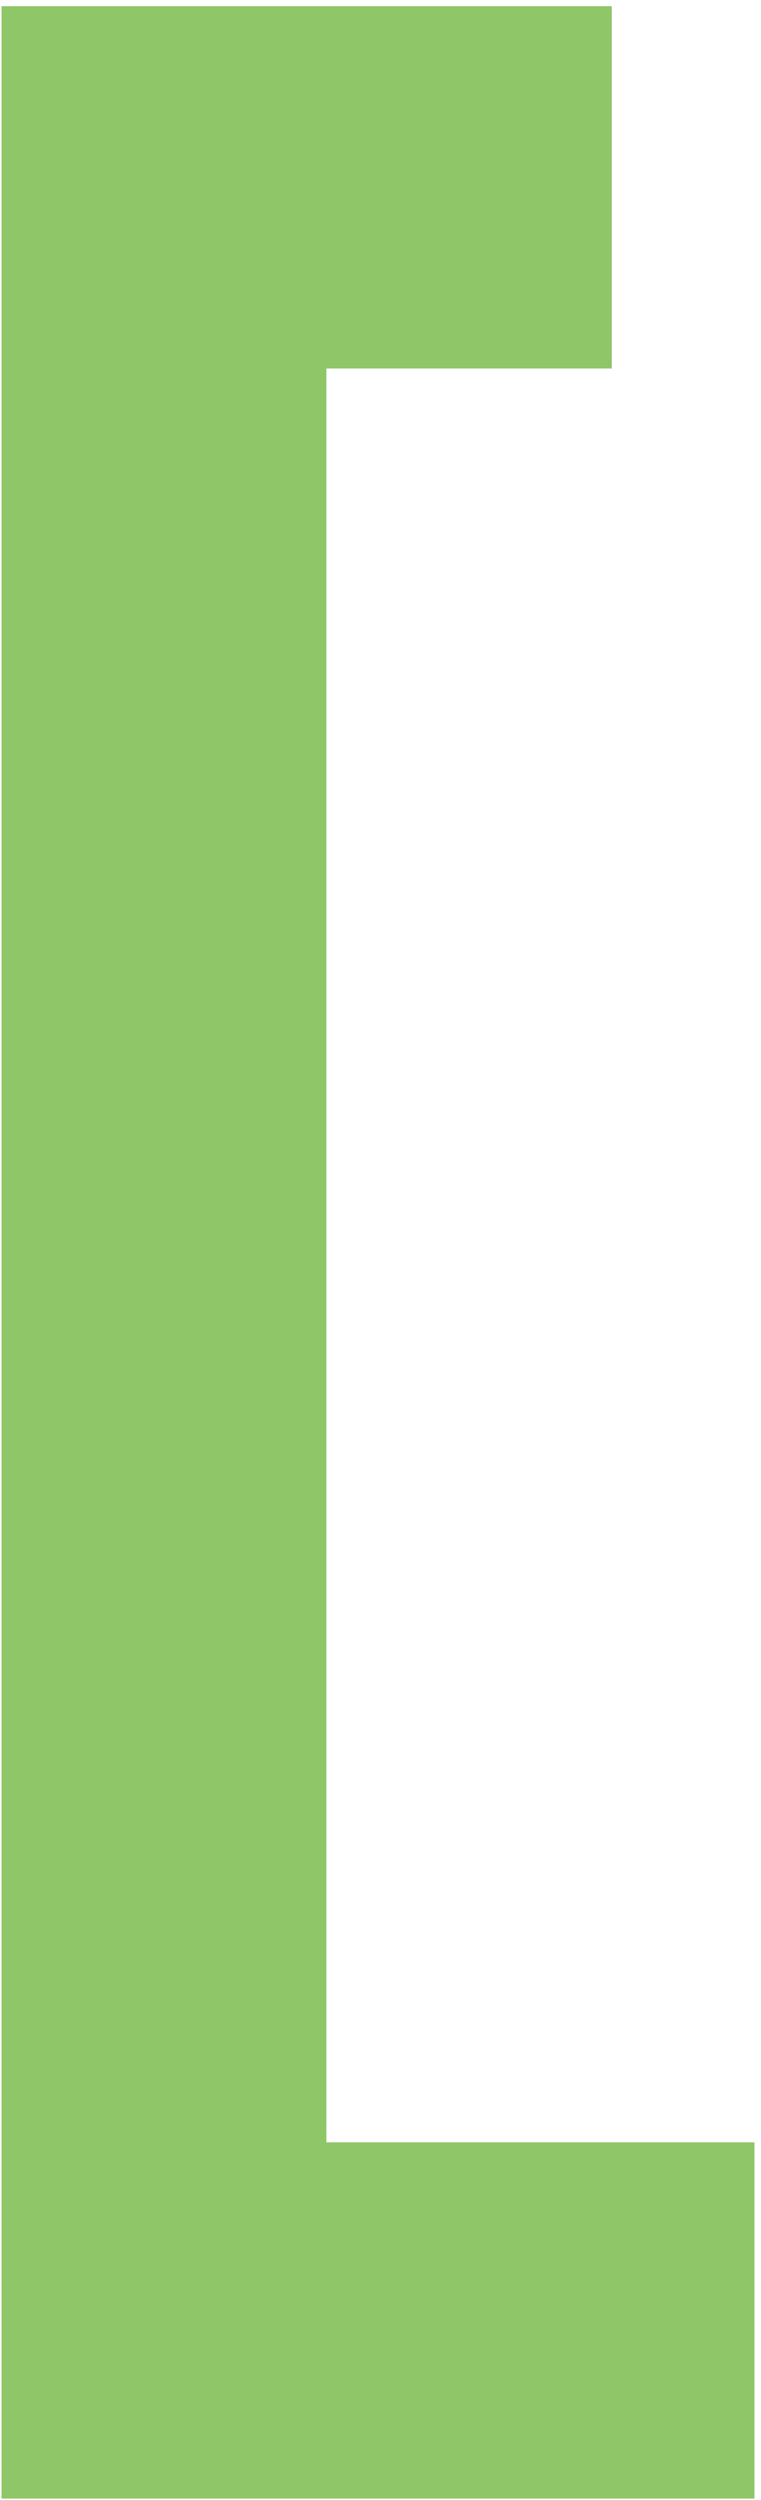 <svg width="64" height="210" viewBox="0 0 64 210" fill="none" xmlns="http://www.w3.org/2000/svg">
<path d="M63.449 209.88L63.449 179.955L27.449 179.955L27.449 30.955L51.449 30.955L51.449 0.521L0.127 0.521L0.127 209.88L63.449 209.88Z" fill="#73B841" fill-opacity="0.8"/>
</svg>
